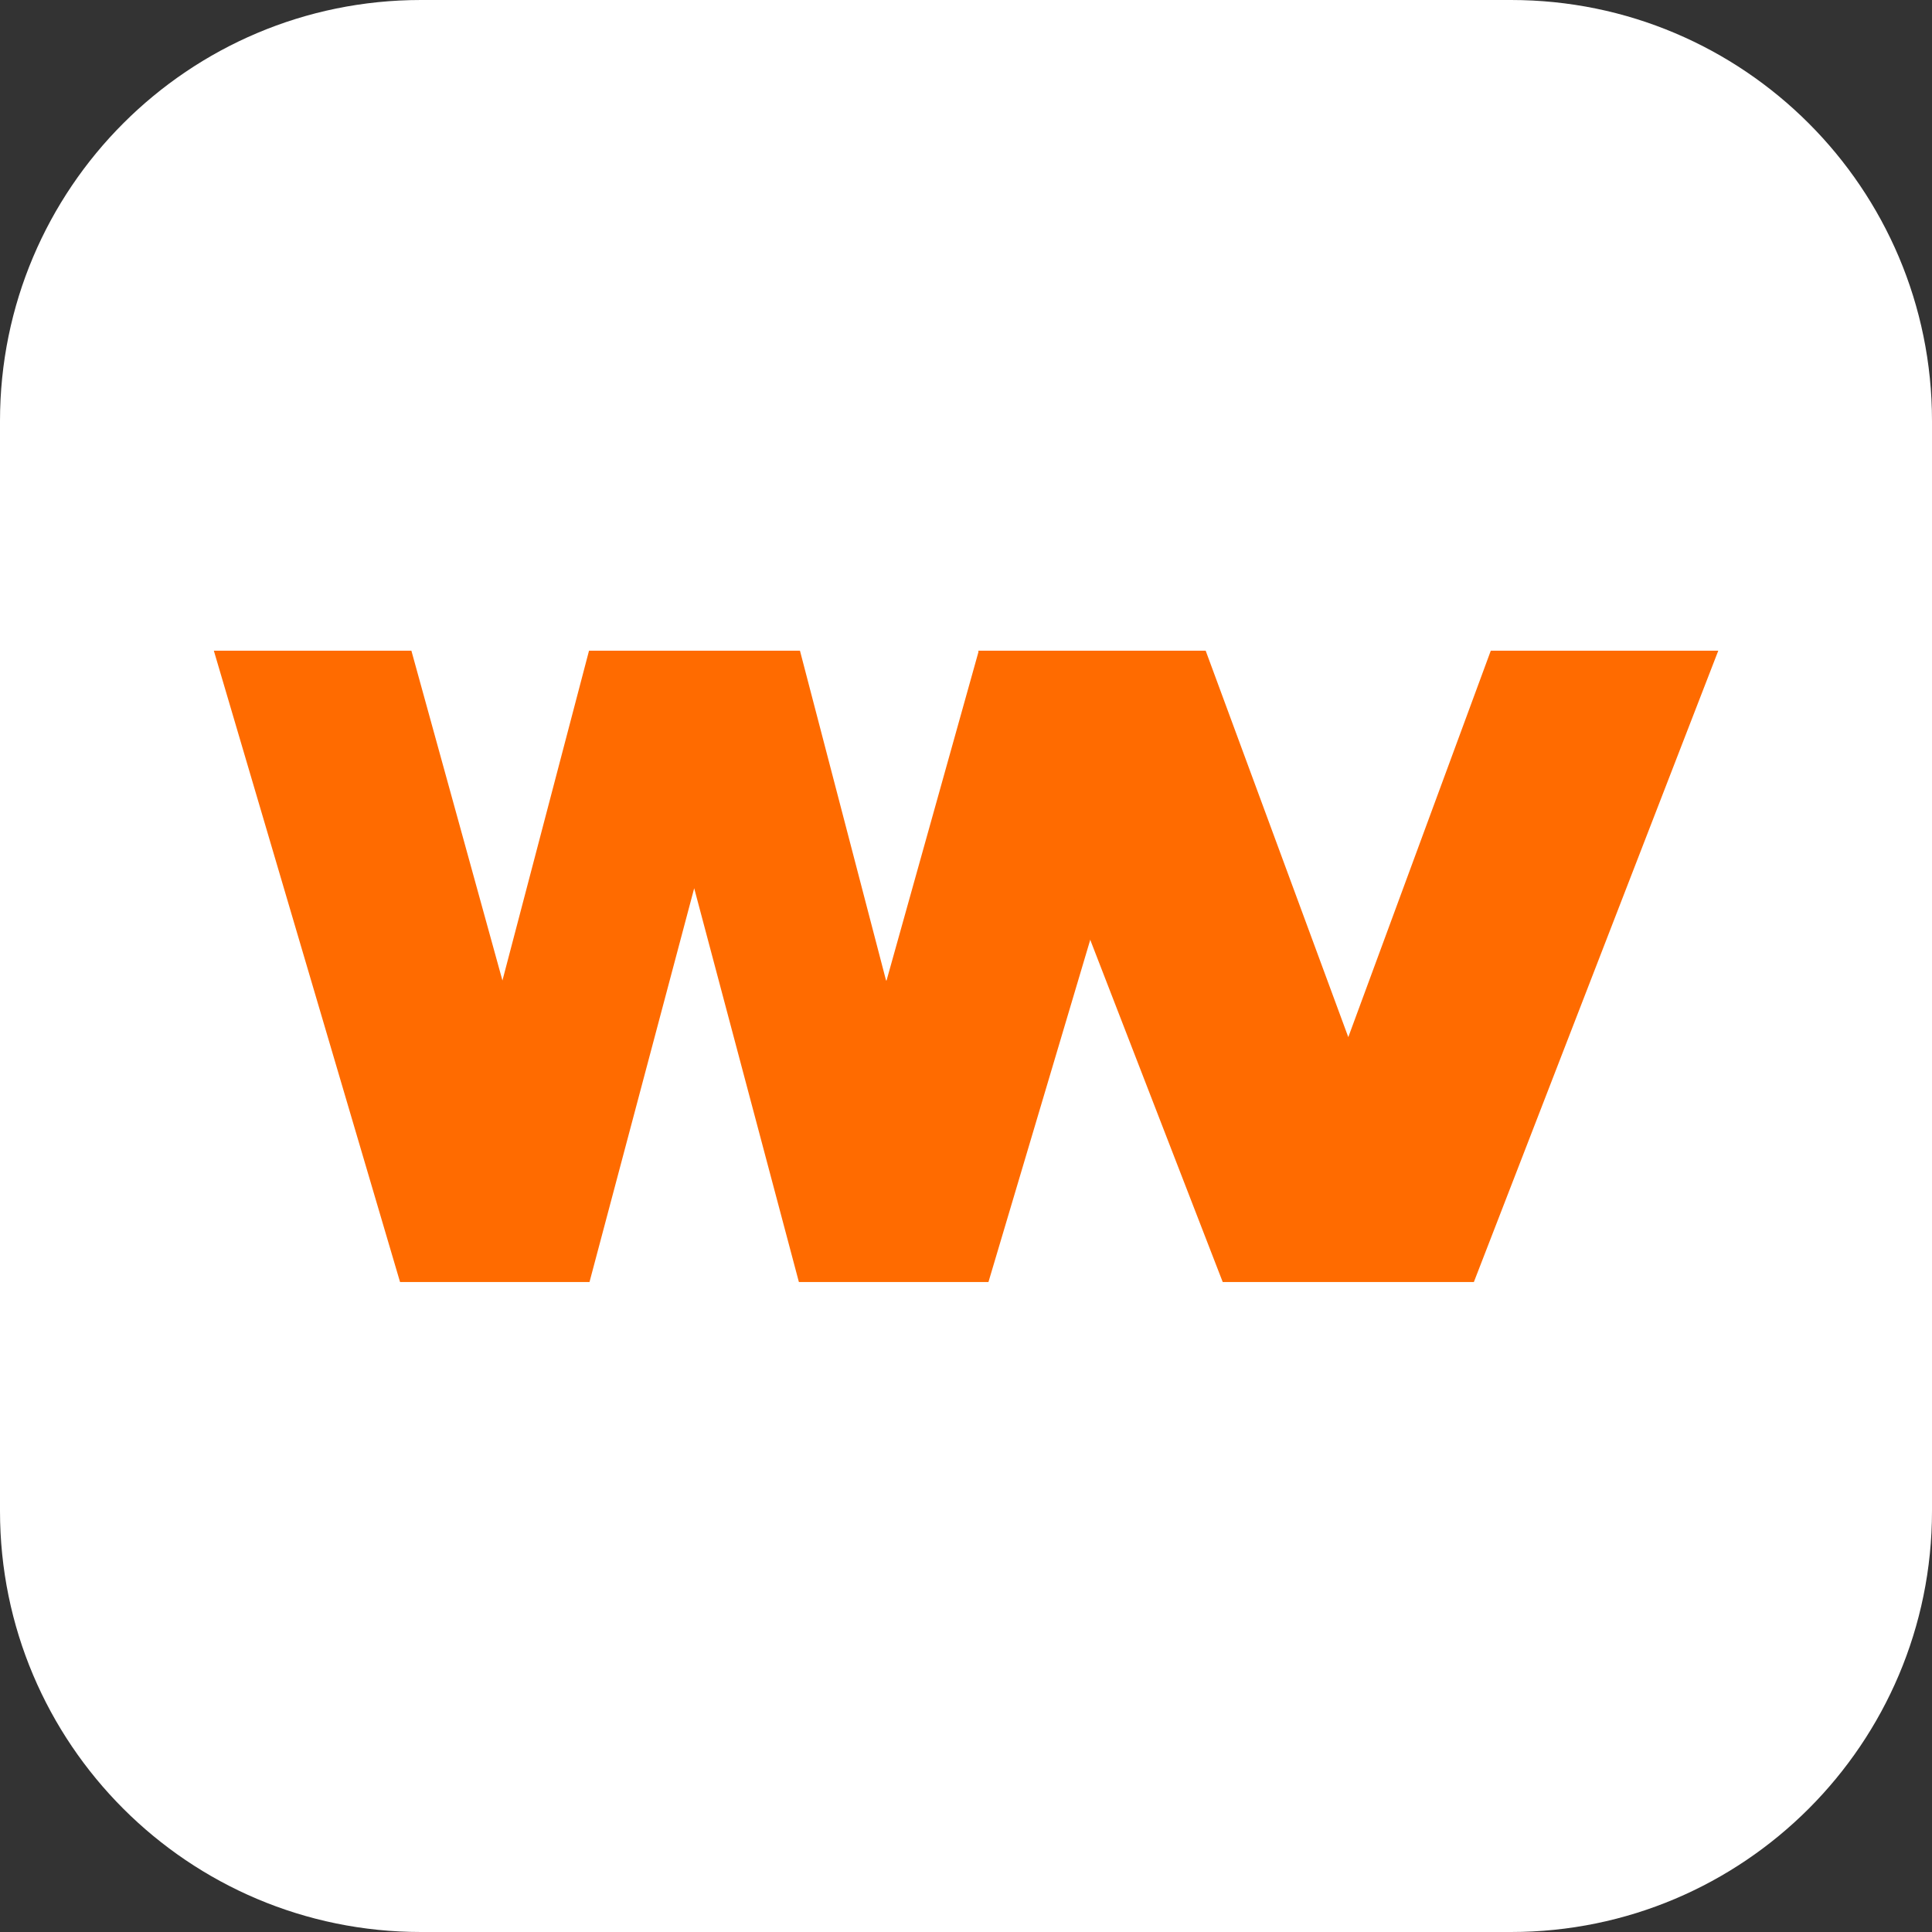 <svg width="16" height="16" viewBox="0 0 16 16" fill="none" xmlns="http://www.w3.org/2000/svg">
<rect x="0" y="0" width="16" height="16" fill="#333333" stroke="none"/>
<path d="M12.514 0H3.486C1.561 0 0 1.561 0 3.486V12.514C0 14.439 1.561 16 3.486 16H12.514C14.439 16 16 14.439 16 12.514V3.486C16 1.561 14.439 0 12.514 0Z" fill="white"/>
<path d="M7.338 8.12L6.625 5.389H4.878L4.161 8.12L3.407 5.389H1.771L3.313 10.617H4.882L5.749 7.356L6.616 10.617H8.186L9.741 5.389H8.106L7.342 8.12H7.338Z" fill="#FF6B00"/>
<path d="M10.126 10.617L8.102 5.389H9.985L11.166 8.589L12.346 5.389H14.23L12.206 10.617H10.121H10.126Z" fill="#FF6B00"/>
</svg>

